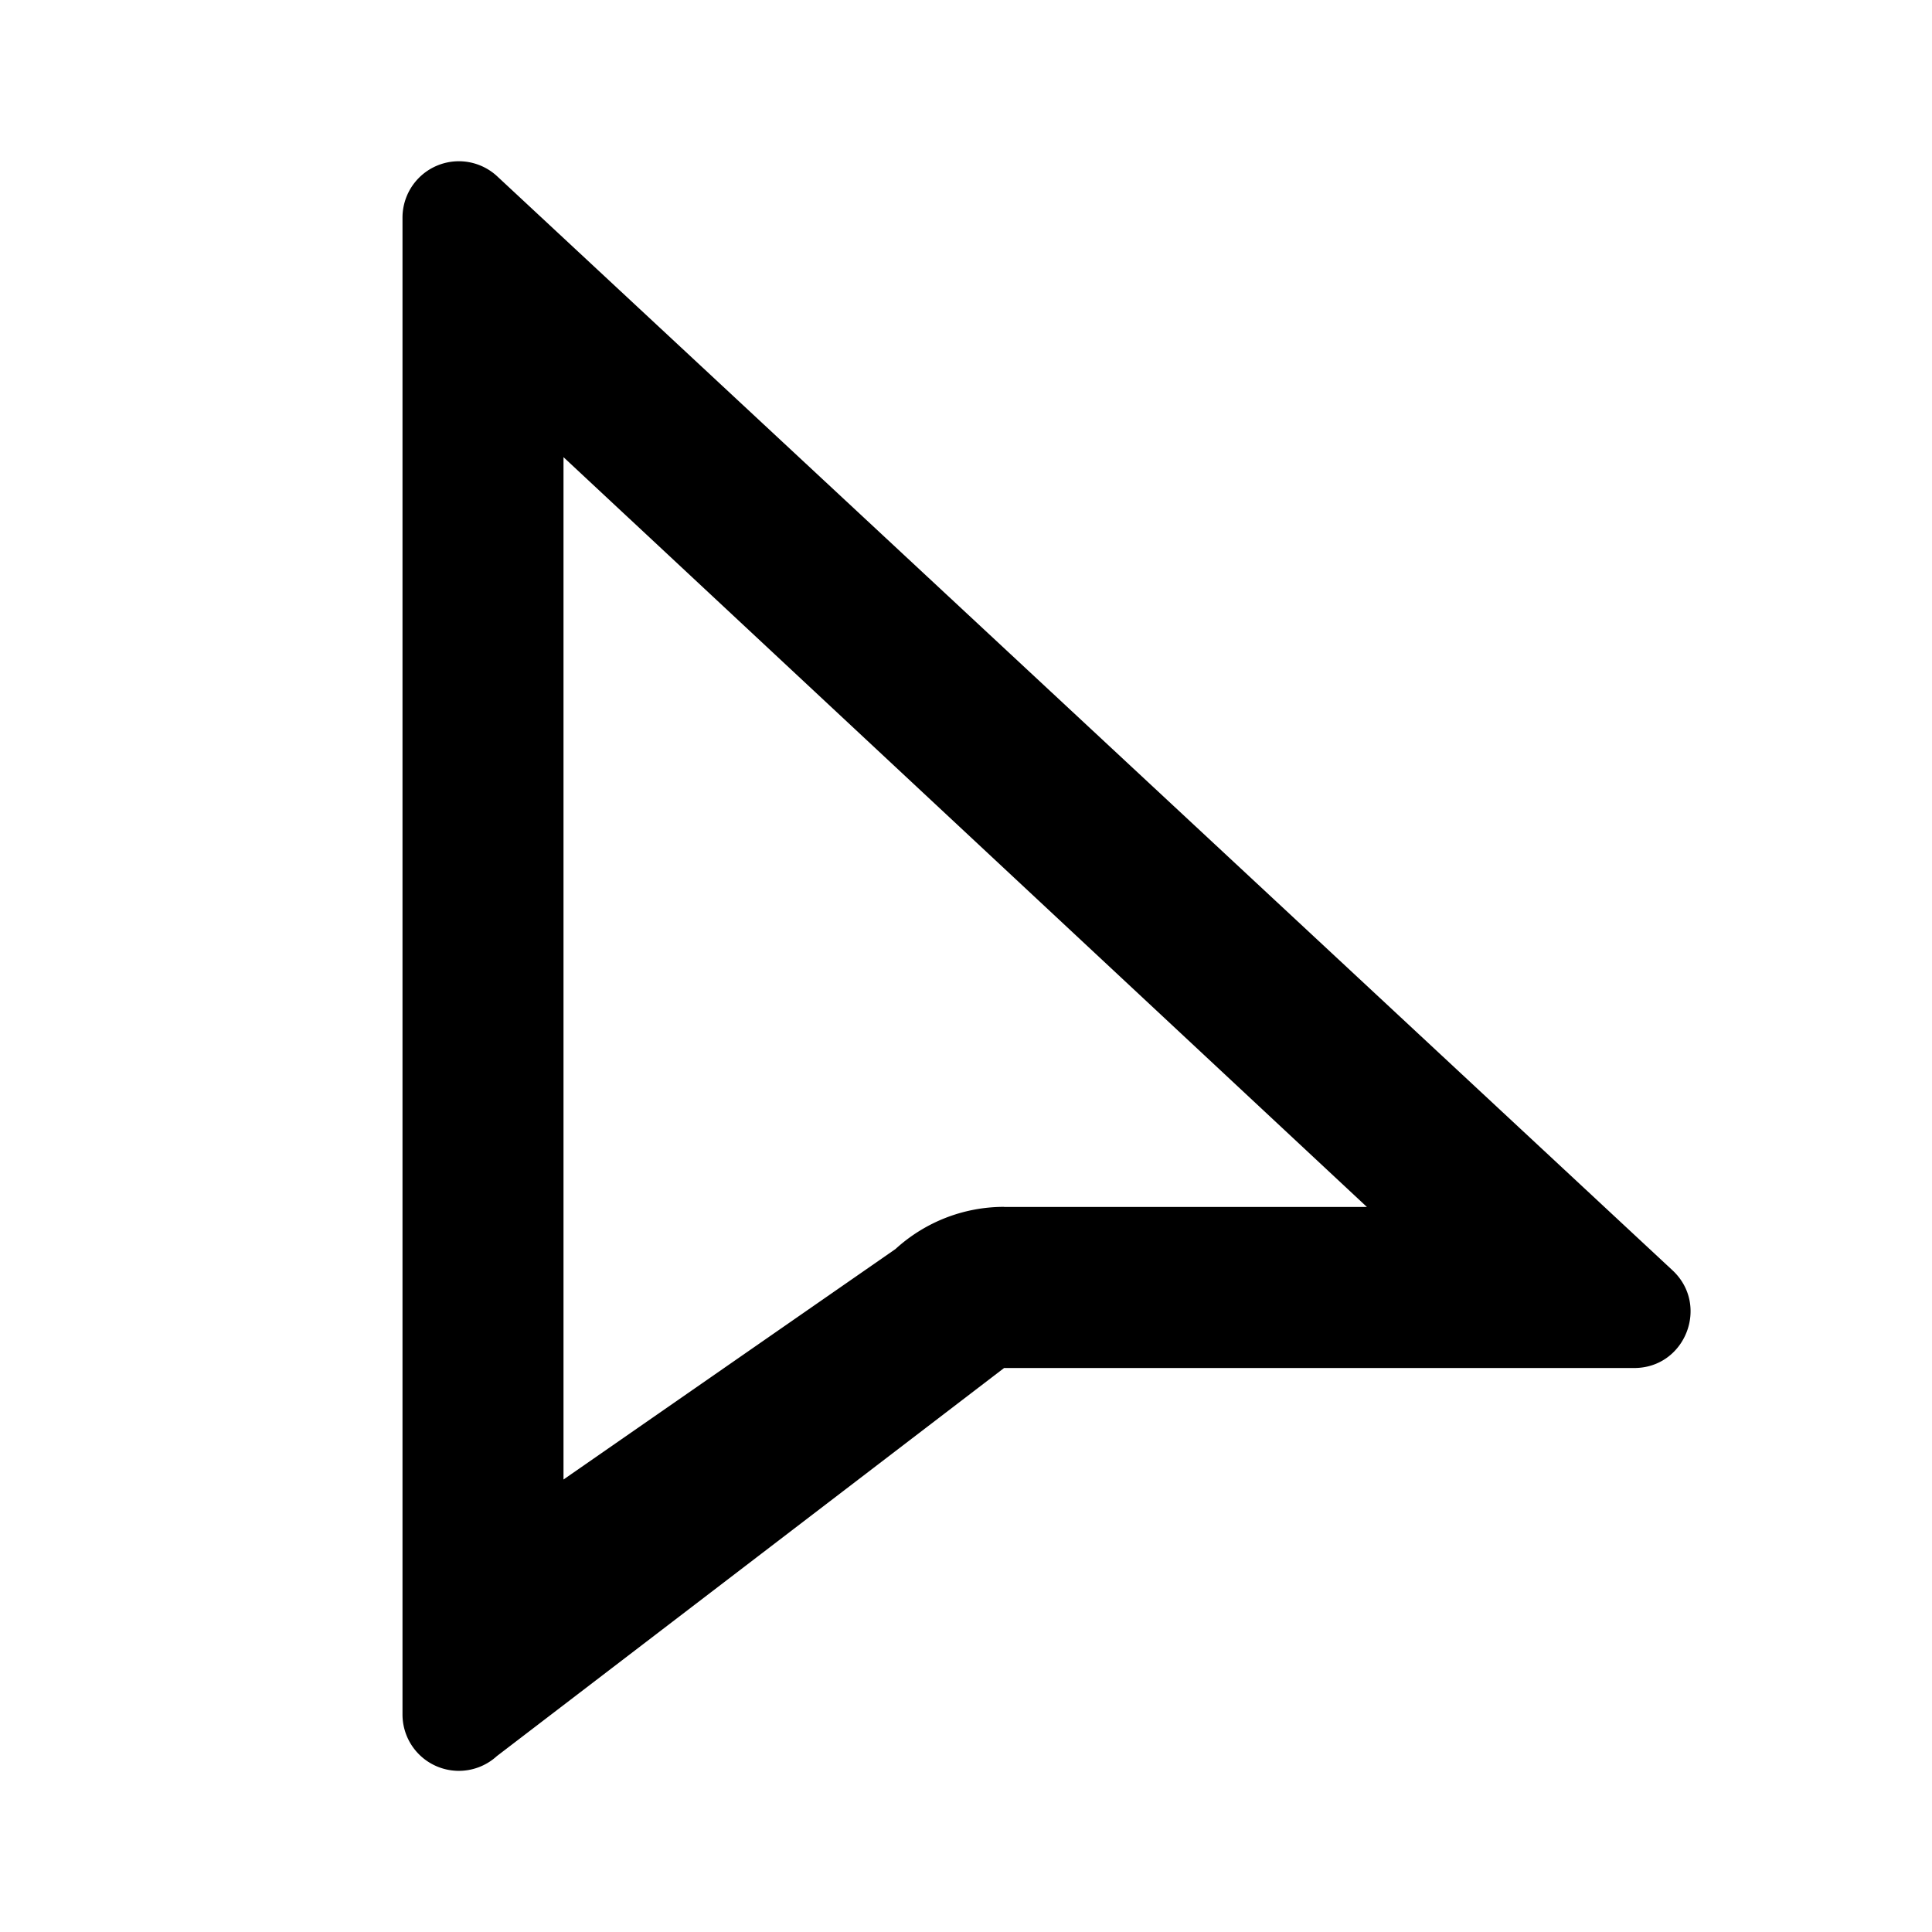 <svg width="24" height="24" viewBox="0 0 24 24" xmlns="http://www.w3.org/2000/svg"><path fill-rule="evenodd" clip-rule="evenodd" d="M5 21.298a.7.7 0 0 0 1.172.517l6.301-4.821H20.3c.637 0 .942-.782.475-1.215L6.174 2.188A.7.7 0 0 0 5 2.702v18.596Zm7.473-6.306c-.5 0-.98.187-1.349.524L7 18.379v-12.7l9.98 9.314h-4.506Z"/></svg>